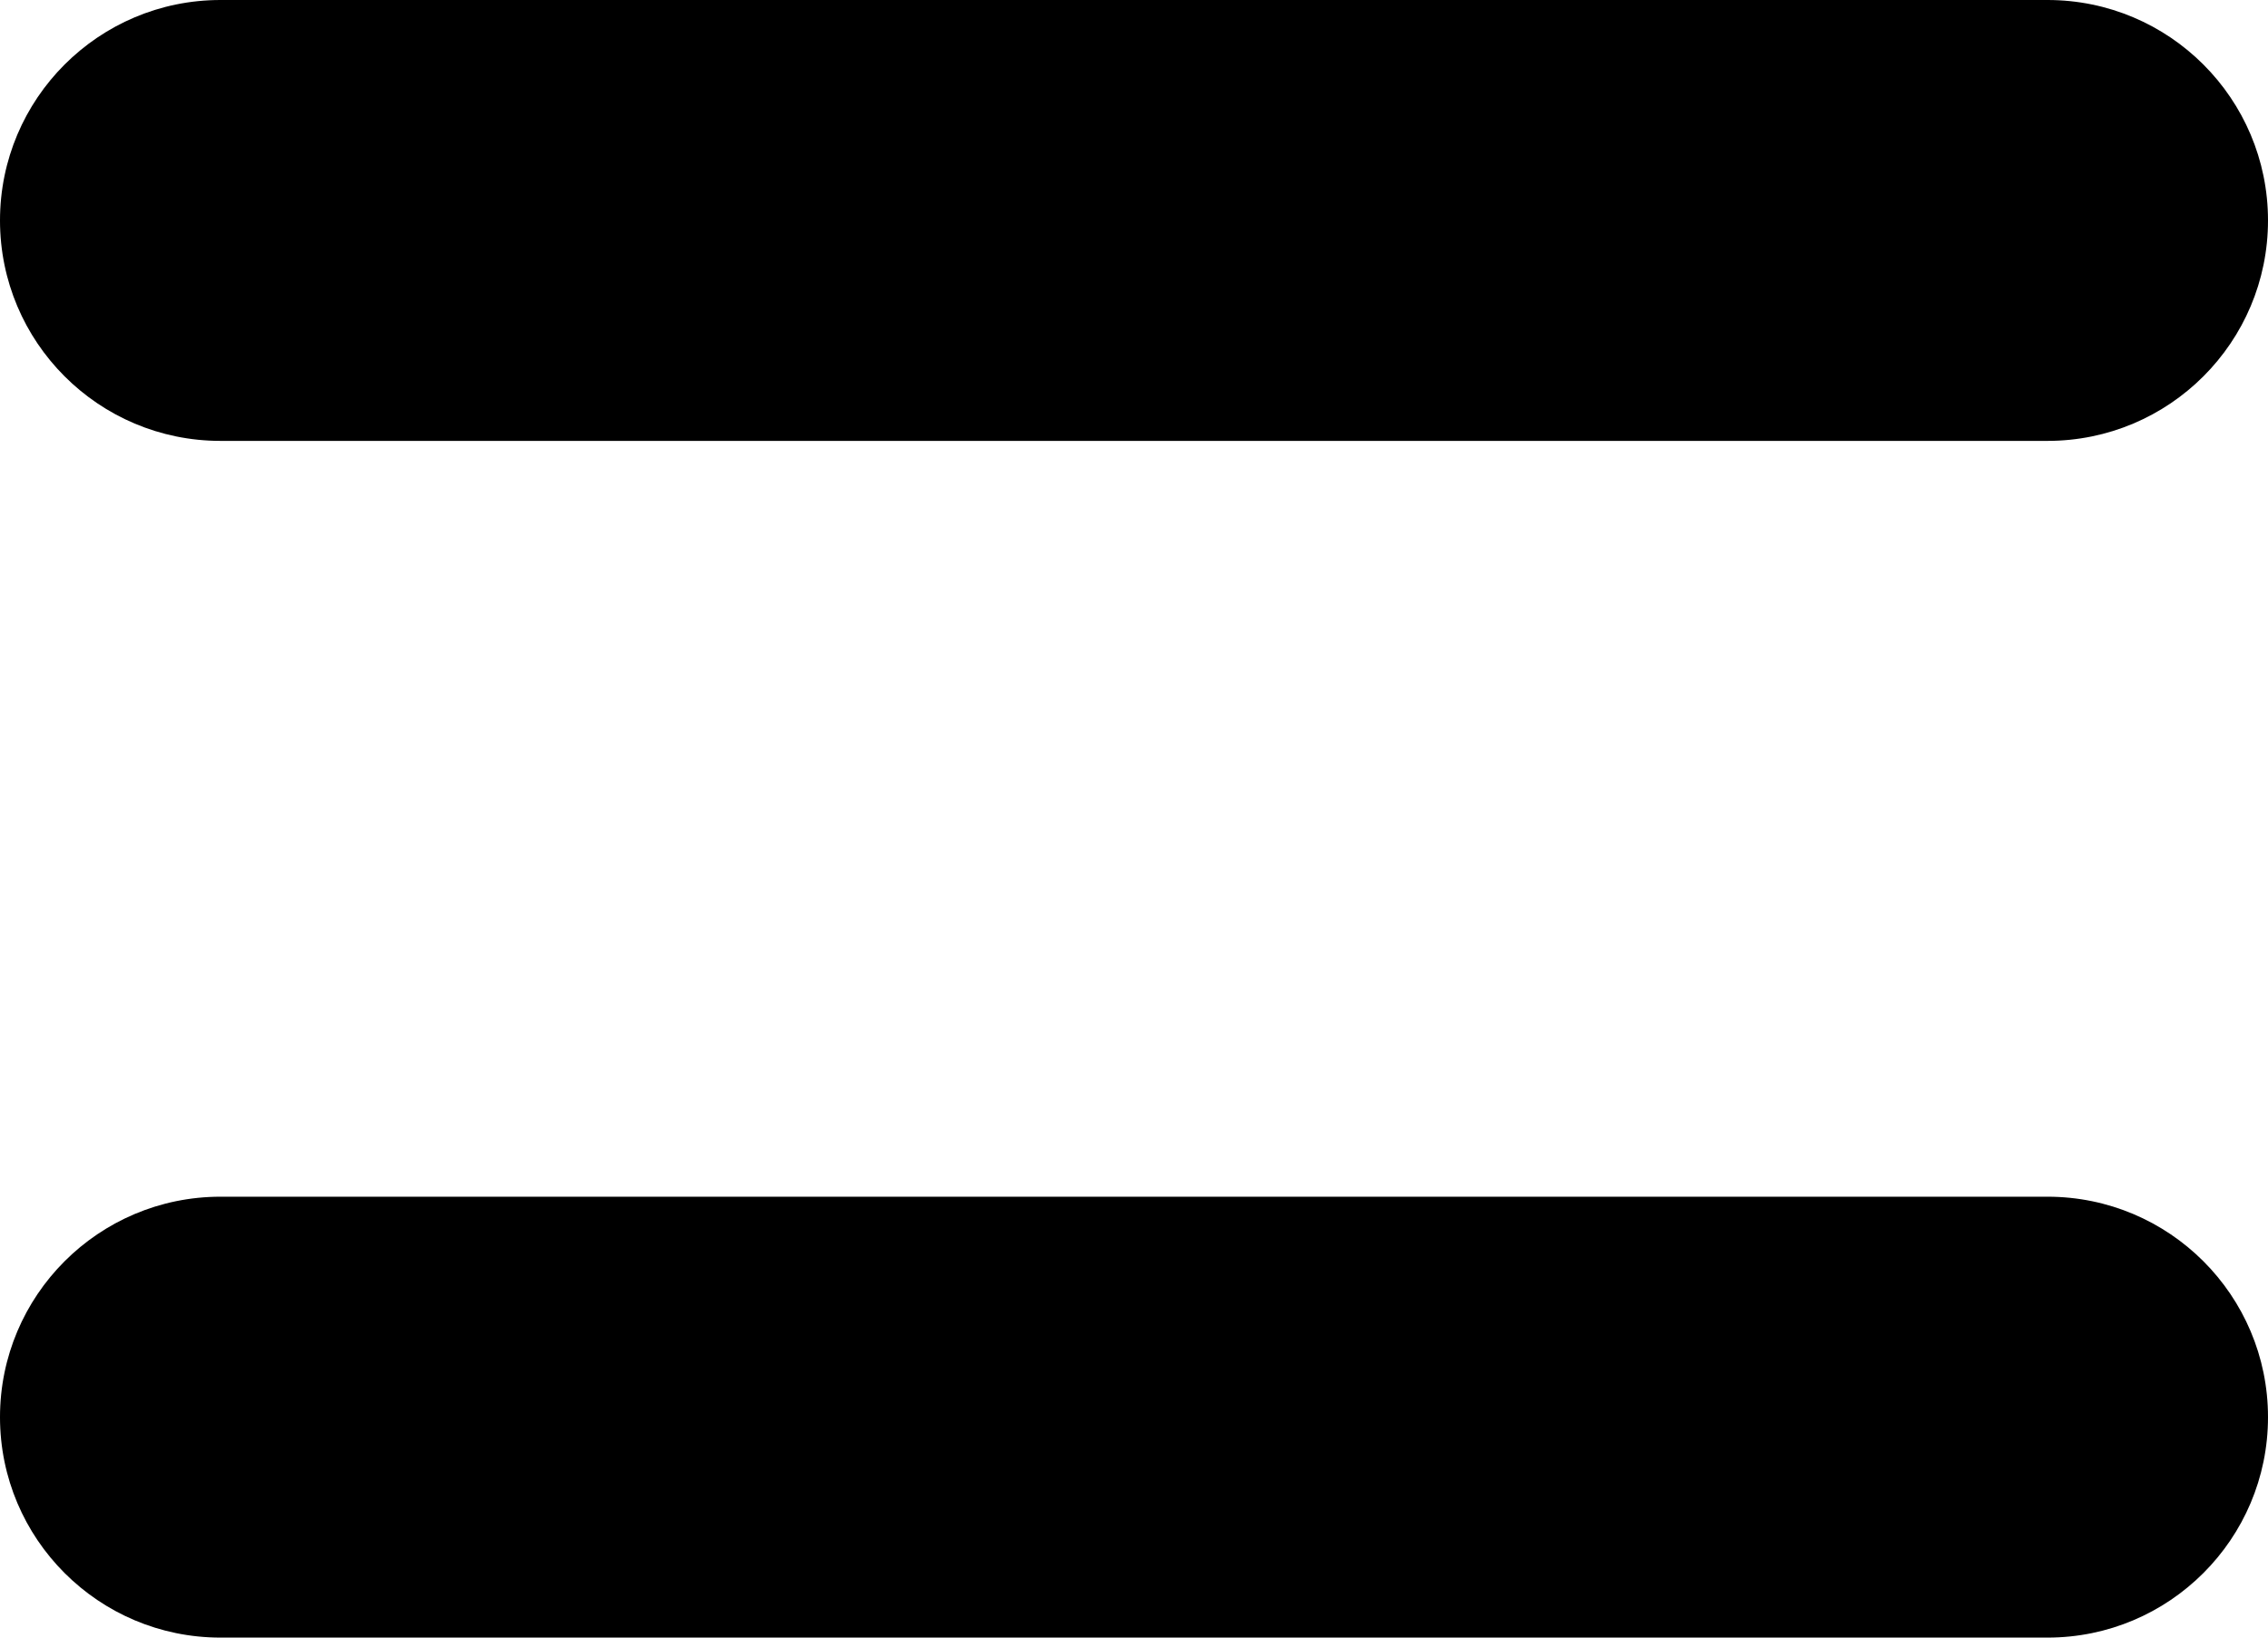 <?xml version="1.0" encoding="UTF-8"?>
<svg width="36px" height="26px" viewBox="0 0 36 26" version="1.1" xmlns="http://www.w3.org/2000/svg" xmlns:xlink="http://www.w3.org/1999/xlink">
    <!-- Generator: Sketch 49.3 (51167) - http://www.bohemiancoding.com/sketch -->
    <title>pause copy</title>
    <desc>Created with Sketch.</desc>
    <defs></defs>
    <g id="Page-1" stroke="none" stroke-width="1" fill="none" fill-rule="evenodd">
        <g id="Artboard" transform="translate(-231, -529)" fill="#000000">
            <path d="M239.5,524 C241.433,524 243,525.567 243,527.5 L243,556.5 C243,558.433 241.433,560 239.5,560 C237.567,560 236,558.433 236,556.5 L236,527.5 C236,525.567 237.567,524 239.5,524 Z M258.5,524 C260.433,524 262,525.567 262,527.5 L262,556.5 C262,558.433 260.433,560 258.5,560 C256.567,560 255,558.433 255,556.5 L255,527.5 C255,525.567 256.567,524 258.5,524 Z" id="pause-copy" transform="translate(249, 542) rotate(-90) translate(-249, -542) "></path>
        </g>
    </g>
</svg>